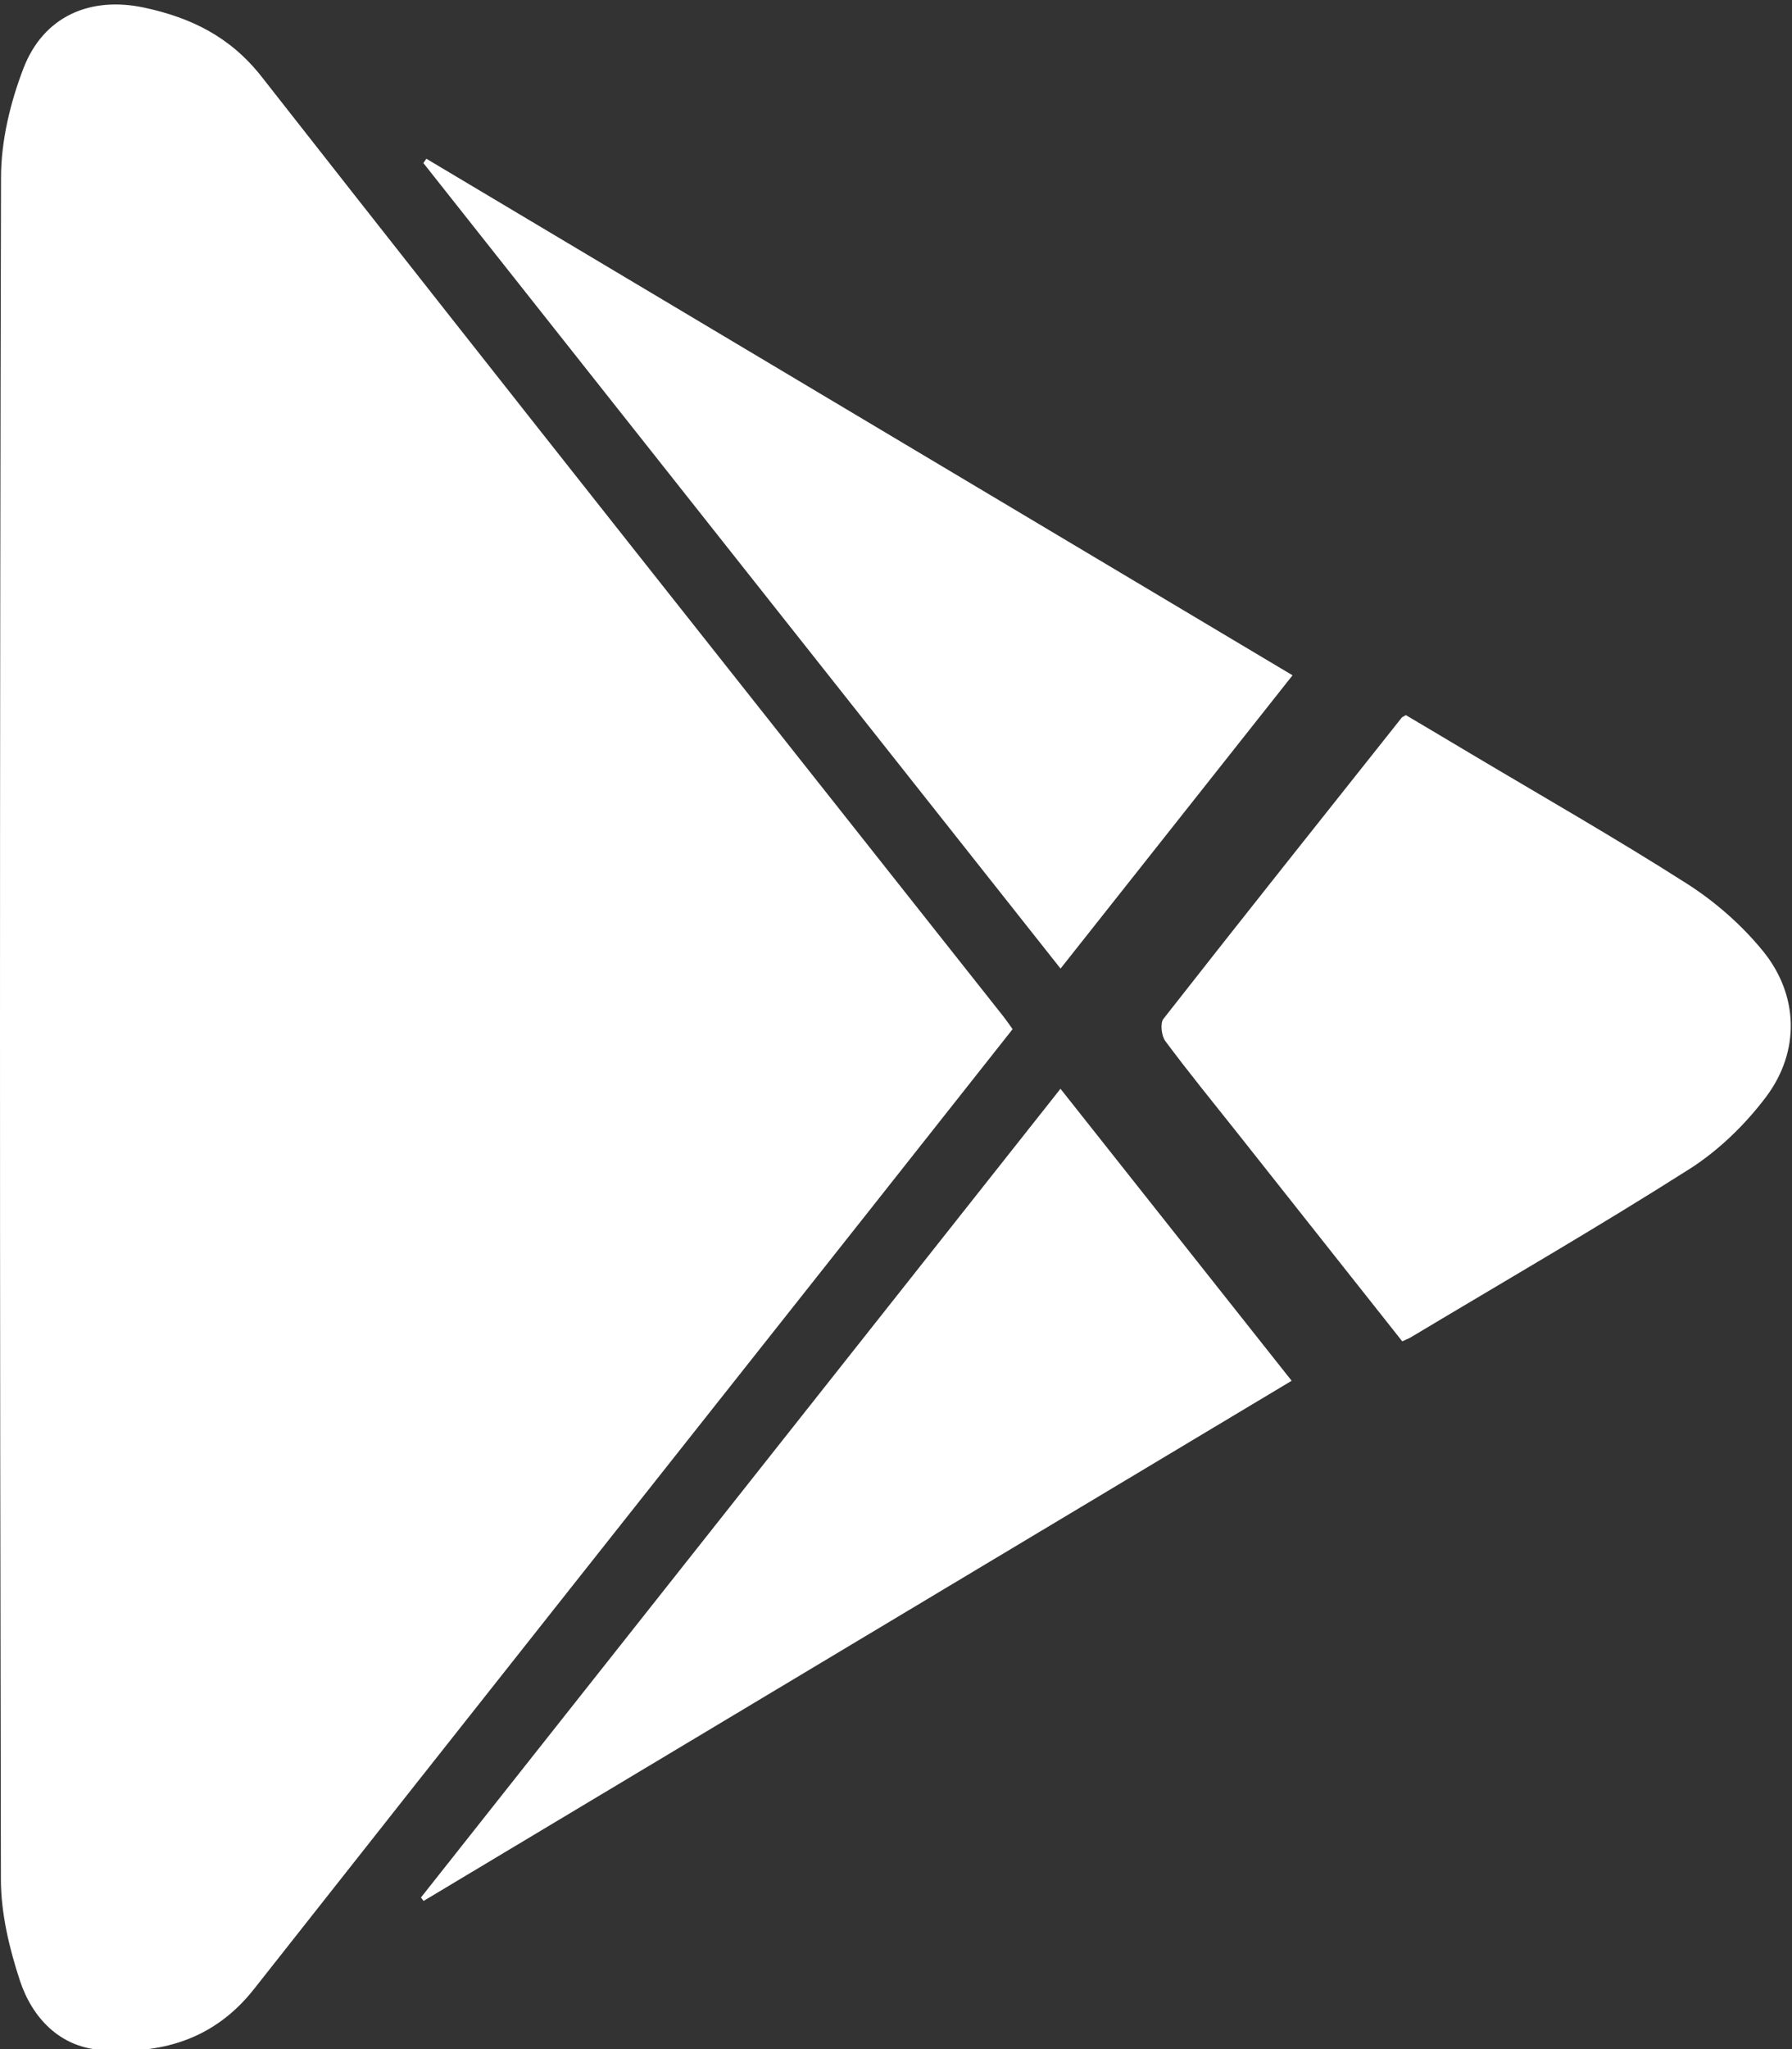 <?xml version="1.0" encoding="UTF-8" standalone="no"?>
<svg width="28px" height="32px" viewBox="0 0 28 32" version="1.1" xmlns="http://www.w3.org/2000/svg" xmlns:xlink="http://www.w3.org/1999/xlink">
    <rect x="0" y="0" width="28" height="32" fill="#333333" stroke="none"/>
    <!-- Generator: Sketch 40.3 (33839) - http://www.bohemiancoding.com/sketch -->
    <title>Page 1</title>
    <desc>Created with Sketch.</desc>
    <defs></defs>
    <g id="desktop" stroke="none" stroke-width="1" fill="none" fill-rule="evenodd">
        <g id="landing-desktop" transform="translate(-928, -5372)" fill="#FFFFFF">
            <g id="get-the-app" transform="translate(0, 5032)">
                <g id="Group-13" transform="translate(470, 311)">
                    <g id="Group-12">
                        <g id="Group-10" transform="translate(0, 13)">
                            <g id="Group-6-Copy" transform="translate(438, 0)">
                                <g id="Page-1" transform="translate(20, 16)">
                                    <g id="Group-3" transform="translate(0, 0.021)">
                                        <path d="M15.822,16.051 C15.074,16.998 14.332,17.937 13.589,18.876 C10.382,22.93 7.17,26.98 3.97,31.04 C3.334,31.847 2.49,32.068 1.557,31.99 C0.933,31.938 0.505,31.495 0.311,30.909 C0.145,30.405 0.015,29.859 0.014,29.332 C-0.004,20.47 -0.006,11.608 0.016,2.746 C0.017,2.175 0.162,1.576 0.368,1.042 C0.679,0.24 1.4,-0.088 2.267,0.101 C2.978,0.256 3.593,0.547 4.087,1.176 C7.931,6.078 11.804,10.955 15.668,15.84 C15.718,15.903 15.763,15.969 15.822,16.051" id="Fill-1"></path>
                                    </g>
                                    <path d="M21.967,11.168 C22.284,11.356 22.619,11.554 22.953,11.754 C24.091,12.432 25.242,13.088 26.358,13.8 C26.797,14.08 27.211,14.442 27.543,14.848 C28.105,15.536 28.13,16.415 27.596,17.128 C27.268,17.564 26.85,17.969 26.395,18.258 C24.965,19.166 23.499,20.013 22.046,20.883 C22.009,20.905 21.967,20.92 21.91,20.947 C21.046,19.857 20.188,18.772 19.329,17.687 C18.953,17.213 18.57,16.745 18.209,16.259 C18.148,16.179 18.125,15.98 18.178,15.912 C19.412,14.337 20.659,12.772 21.903,11.206 C21.91,11.197 21.923,11.194 21.967,11.168" id="Fill-4"></path>
                                    <path d="M20.196,10.546 C18.98,12.083 17.791,13.585 16.571,15.126 C13.237,10.913 9.926,6.729 6.615,2.546 C6.631,2.523 6.647,2.501 6.662,2.479 C11.156,5.157 15.65,7.836 20.196,10.546" id="Fill-6"></path>
                                    <path d="M6.577,29.633 C9.895,25.439 13.213,21.245 16.57,17.003 C17.774,18.524 18.961,20.022 20.182,21.563 C15.649,24.278 11.134,26.982 6.619,29.686 L6.577,29.633 Z" id="Fill-8"></path>
                                </g>
                            </g>
                        </g>
                    </g>
                </g>
            </g>
        </g>
    </g>
</svg>